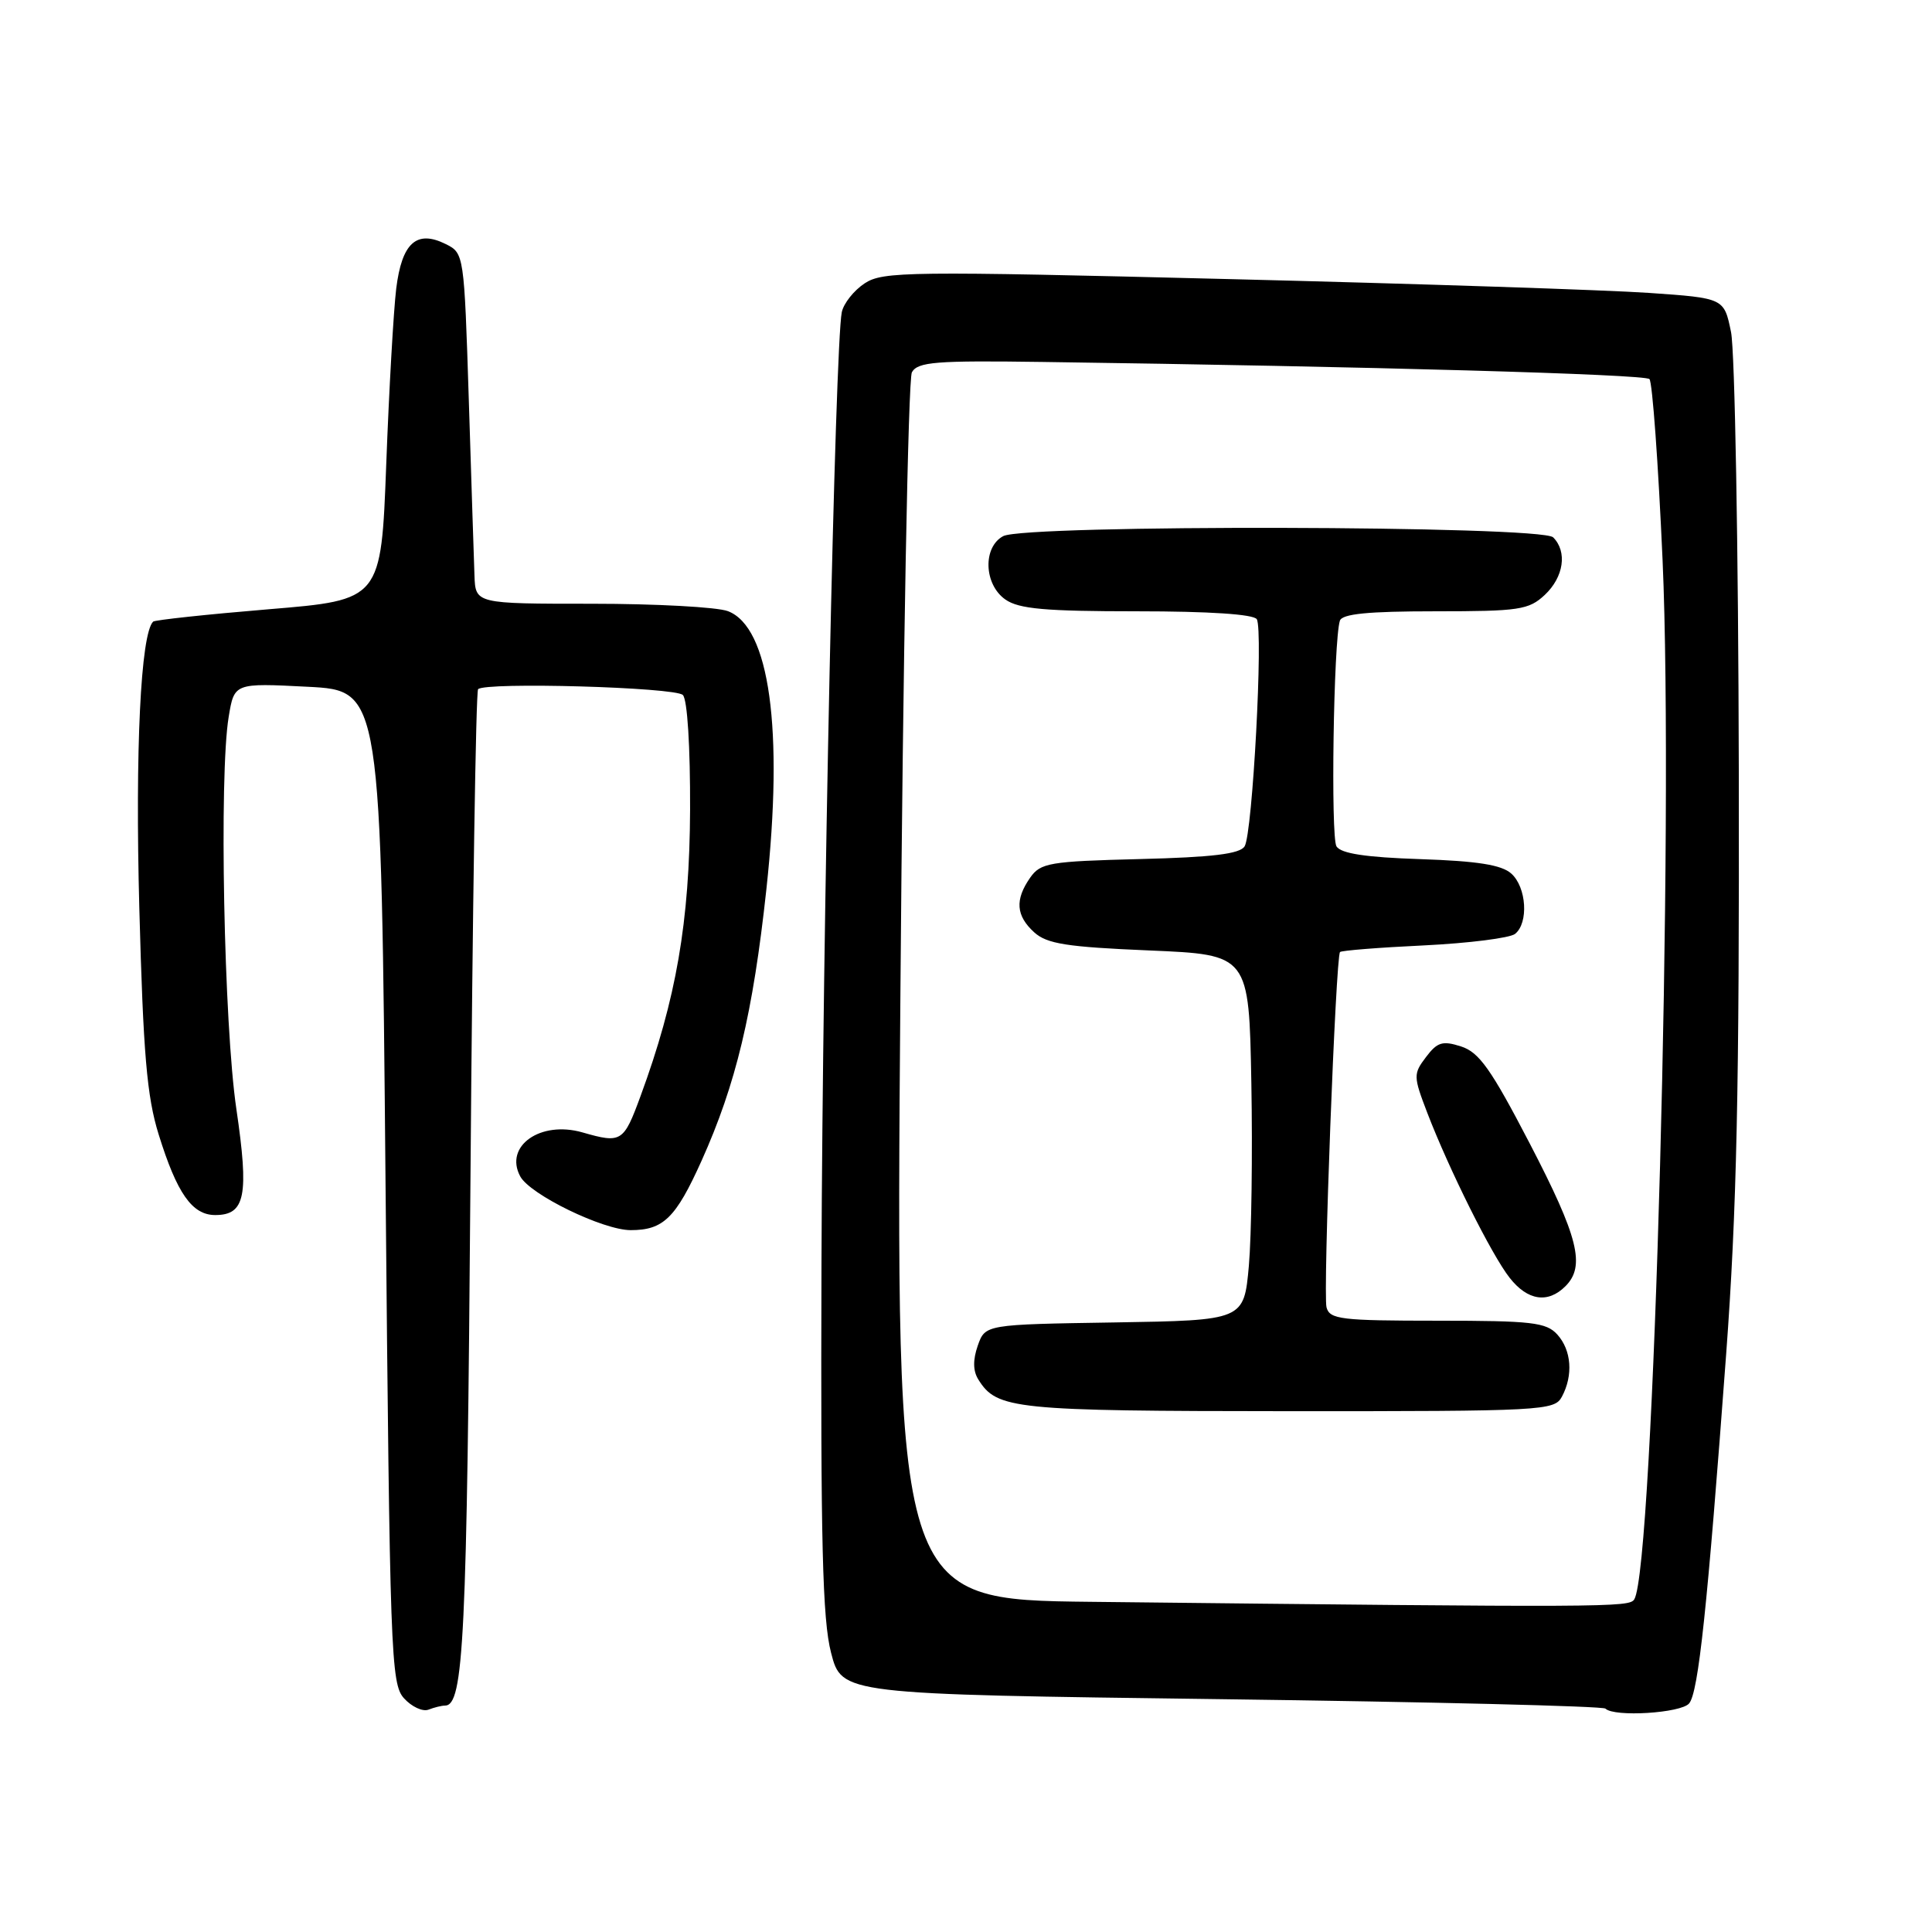 <?xml version="1.0" encoding="UTF-8" standalone="no"?>
<!DOCTYPE svg PUBLIC "-//W3C//DTD SVG 1.1//EN" "http://www.w3.org/Graphics/SVG/1.1/DTD/svg11.dtd" >
<svg xmlns="http://www.w3.org/2000/svg" xmlns:xlink="http://www.w3.org/1999/xlink" version="1.1" viewBox="0 0 256 256">
 <g >
 <path fill="currentColor"
d=" M 58.96 226.00 C 61.45 226.00 61.87 217.28 62.34 156.17 C 62.61 120.78 63.06 91.60 63.35 91.32 C 64.31 90.35 89.46 91.06 90.48 92.09 C 91.08 92.68 91.47 98.94 91.44 107.30 C 91.37 122.18 89.61 132.37 84.87 145.25 C 82.63 151.35 82.34 151.53 77.18 150.05 C 71.61 148.45 66.78 151.86 68.93 155.87 C 70.22 158.29 79.91 163.00 83.57 163.00 C 87.90 163.00 89.54 161.40 92.95 153.83 C 97.52 143.67 99.77 134.28 101.55 117.83 C 103.85 96.61 101.98 83.08 96.45 80.98 C 95.03 80.44 86.92 80.00 78.43 80.00 C 63.00 80.00 63.00 80.00 62.87 76.25 C 62.79 74.19 62.46 63.74 62.12 53.03 C 61.50 33.66 61.49 33.55 59.06 32.34 C 55.20 30.42 53.25 32.17 52.50 38.25 C 52.15 41.14 51.55 51.60 51.18 61.50 C 50.50 79.50 50.50 79.50 35.60 80.73 C 27.41 81.41 20.52 82.15 20.29 82.37 C 18.64 84.02 17.90 99.42 18.46 120.31 C 18.98 139.67 19.46 145.29 21.02 150.31 C 23.45 158.14 25.46 161.00 28.52 161.00 C 32.50 161.00 33.01 158.44 31.32 146.95 C 29.67 135.78 29.02 102.71 30.30 95.00 C 31.04 90.50 31.04 90.50 40.77 91.00 C 50.50 91.50 50.50 91.50 51.09 157.25 C 51.66 219.25 51.79 223.11 53.53 225.03 C 54.54 226.15 56.00 226.83 56.77 226.54 C 57.54 226.24 58.52 226.00 58.96 226.00 Z  M 223.82 225.71 C 225.05 224.23 226.23 213.13 228.72 179.50 C 230.13 160.48 230.48 144.39 230.40 102.00 C 230.34 72.58 229.88 46.48 229.37 44.00 C 228.45 39.50 228.45 39.50 218.48 38.81 C 212.99 38.43 187.95 37.60 162.84 36.98 C 120.36 35.92 116.99 35.96 114.58 37.54 C 113.15 38.48 111.78 40.20 111.54 41.37 C 110.65 45.77 109.00 123.20 108.85 167.50 C 108.73 204.39 108.98 214.59 110.12 219.00 C 111.54 224.50 111.54 224.50 161.84 225.15 C 189.50 225.51 212.40 226.07 212.73 226.40 C 213.88 227.55 222.76 227.00 223.82 225.71 Z  M 144.59 212.25 C 118.67 211.97 118.67 211.97 119.31 131.45 C 119.65 87.17 120.34 50.21 120.83 49.33 C 121.61 47.95 123.97 47.76 138.12 47.96 C 181.37 48.56 217.92 49.59 218.56 50.23 C 218.95 50.62 219.73 61.41 220.30 74.22 C 221.83 108.77 219.13 207.74 216.55 211.92 C 215.89 212.99 213.33 213.01 144.59 212.25 Z  M 206.96 185.07 C 208.48 182.23 208.23 178.91 206.35 176.83 C 204.89 175.22 202.98 175.00 190.46 175.00 C 177.69 175.00 176.19 174.82 175.77 173.23 C 175.29 171.40 176.99 126.78 177.56 126.15 C 177.73 125.95 182.74 125.55 188.69 125.27 C 194.63 124.98 200.06 124.29 200.75 123.75 C 202.57 122.30 202.28 117.56 200.25 115.75 C 198.97 114.60 195.76 114.09 188.21 113.84 C 180.96 113.60 177.68 113.10 177.09 112.15 C 176.31 110.88 176.70 84.93 177.54 82.25 C 177.83 81.34 181.26 81.00 190.15 81.00 C 201.32 81.00 202.57 80.81 204.69 78.83 C 207.21 76.46 207.70 73.10 205.80 71.20 C 204.23 69.63 135.85 69.48 132.93 71.04 C 130.20 72.50 130.37 77.45 133.22 79.44 C 135.00 80.69 138.51 81.00 150.66 81.00 C 160.22 81.00 166.12 81.39 166.53 82.05 C 167.41 83.48 165.97 110.43 164.92 112.14 C 164.30 113.15 160.68 113.59 151.04 113.83 C 139.04 114.13 137.88 114.33 136.50 116.30 C 134.46 119.22 134.62 121.34 137.04 123.54 C 138.73 125.07 141.36 125.48 152.29 125.94 C 165.50 126.50 165.50 126.50 165.81 143.50 C 165.98 152.85 165.83 163.75 165.48 167.73 C 164.83 174.95 164.83 174.95 147.69 175.23 C 130.55 175.50 130.55 175.50 129.56 178.30 C 128.90 180.20 128.92 181.66 129.64 182.80 C 132.10 186.74 134.31 186.97 170.71 186.99 C 204.52 187.00 205.97 186.92 206.96 185.07 Z  M 207.43 170.43 C 210.10 167.76 209.15 163.94 202.71 151.54 C 197.58 141.67 196.00 139.43 193.60 138.66 C 191.14 137.87 190.45 138.08 188.95 140.07 C 187.26 142.30 187.27 142.62 189.12 147.45 C 192.02 154.99 197.65 166.29 200.04 169.32 C 202.42 172.35 205.11 172.75 207.43 170.43 Z "/>
</g>
</svg>